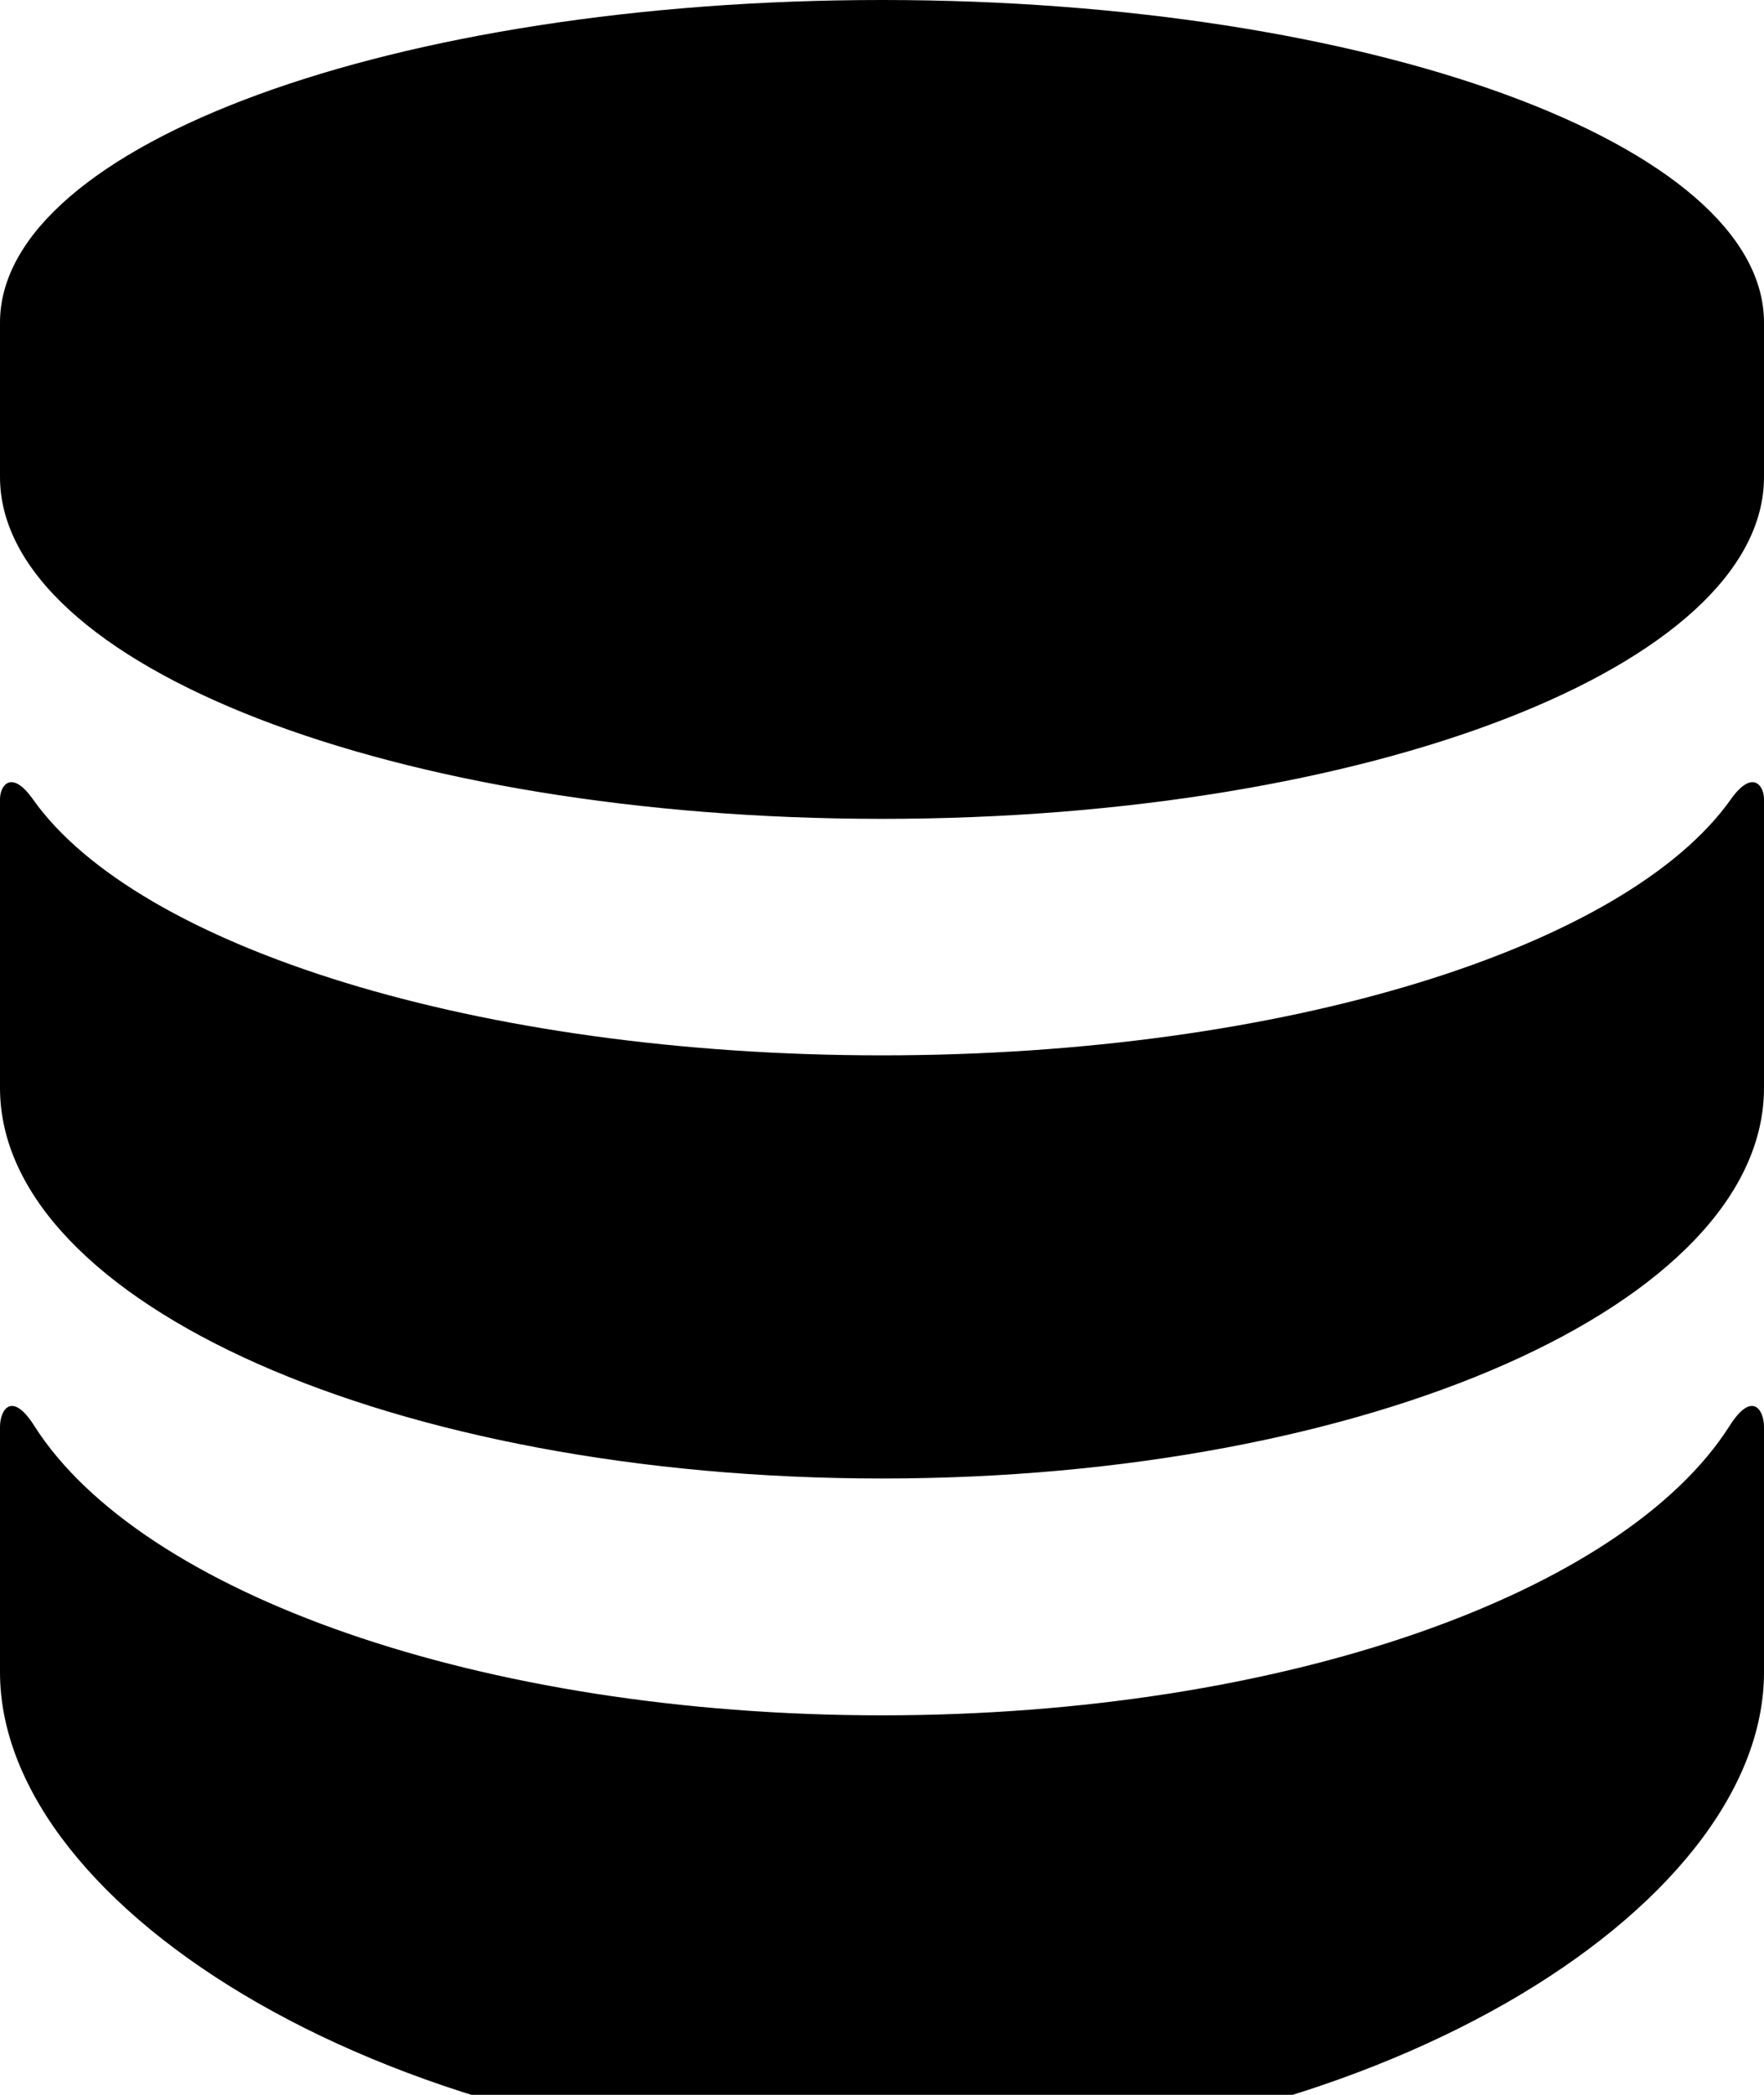 <?xml version="1.0" encoding="UTF-8"?>
<svg width="16px" height="19px" viewBox="0 0 16 19" version="1.1" xmlns="http://www.w3.org/2000/svg" xmlns:xlink="http://www.w3.org/1999/xlink">
    <!-- Generator: Sketch 49.2 (51160) - http://www.bohemiancoding.com/sketch -->
    <title>database</title>
    <desc>Created with Sketch.</desc>
    <defs></defs>
    <g id="database" stroke="none" stroke-width="1" fill="none" fill-rule="evenodd">
        <g fill="#000000" fill-rule="nonzero" id="Shape">
            <path d="M15.687,12.934 C14.723,14.449 11.647,15.558 8,15.558 C4.353,15.558 1.277,14.449 0.312,12.934 C0.109,12.612 -8.8817842e-16,12.784 -8.8817842e-16,12.942 C-8.8817842e-16,13.102 -8.8817842e-16,15.167 -8.8817842e-16,15.167 C-8.8817842e-16,17.322 3.582,19.556 8,19.556 C12.418,19.556 16,17.322 16,15.168 C16,15.168 16,13.103 16,12.943 C16,12.783 15.89,12.612 15.687,12.934 Z M15.699,7.25 C14.751,8.589 11.663,9.572 8,9.572 C4.337,9.572 1.248,8.589 0.299,7.25 C0.104,6.974 -2.66453526e-15,7.124 -2.66453526e-15,7.248 C-2.66453526e-15,7.373 -2.66453526e-15,9.867 -2.66453526e-15,9.867 C-2.66453526e-15,11.824 3.582,13.41 8,13.41 C12.418,13.41 16,11.823 16,9.867 C16,9.867 16,7.373 16,7.248 C16,7.124 15.895,6.974 15.699,7.25 Z M8,-7.89491929e-16 C3.582,-7.89491929e-16 -8.8817842e-16,1.311 -8.8817842e-16,2.926 L-8.8817842e-16,4.326 C-8.8817842e-16,6.038 3.582,7.427 8,7.427 C12.418,7.427 16,6.038 16,4.326 L16,2.926 C16,1.311 12.418,-1.77635684e-15 8,-7.89491929e-16 Z"></path>
        </g>
    </g>
</svg>
